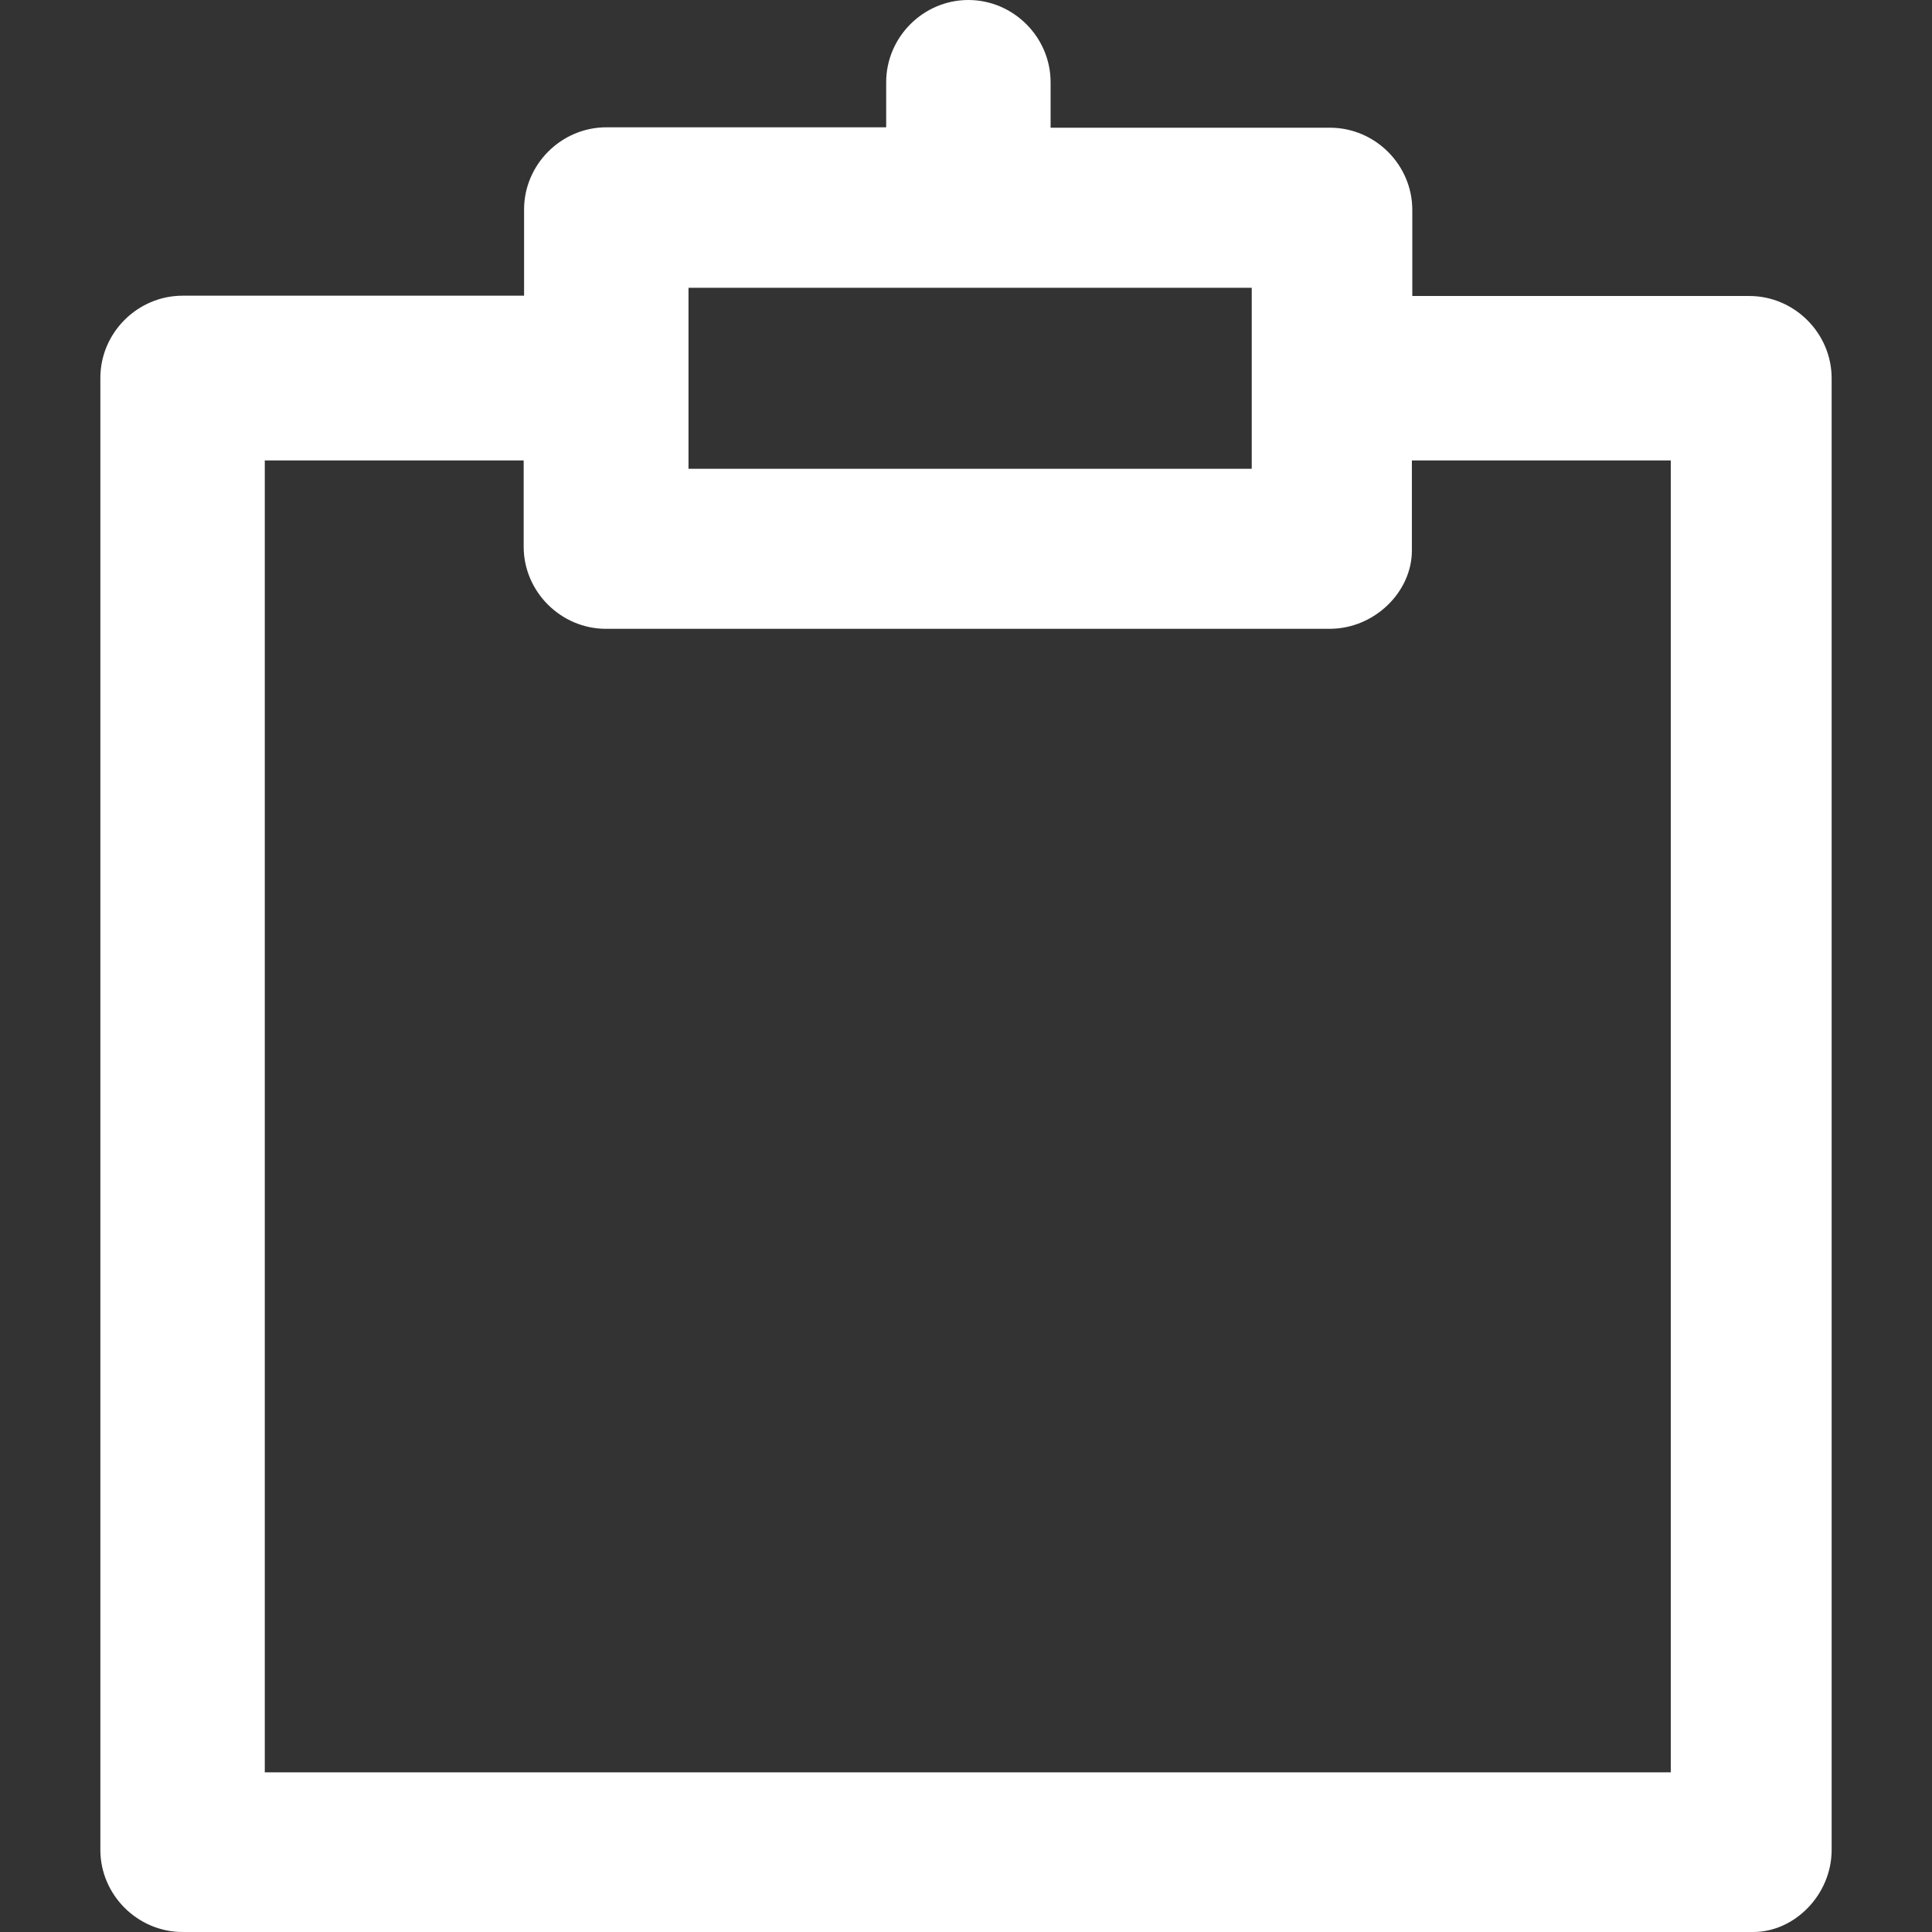 <svg width="19" height="19" viewBox="0 0 19 19" fill="none" xmlns="http://www.w3.org/2000/svg">
<rect x="0" y="0" width="19" height="19" fill="#333333" stroke="none"/>
<path d="M17.204 2.911H13.889V2.064C13.889 1.621 13.523 1.256 13.08 1.256H10.332V0.809C10.332 0.365 9.966 0 9.523 0C9.08 0 8.715 0.365 8.715 0.809V1.252H5.963C5.52 1.252 5.154 1.617 5.154 2.06V2.908H1.796C1.353 2.908 0.987 3.273 0.987 3.716V18.192C0.987 18.635 1.353 19 1.796 19H17.243C17.647 19 18.013 18.635 18.013 18.192V3.72C18.013 3.277 17.647 2.911 17.204 2.911ZM6.771 2.83H12.31V4.61H6.771V2.83ZM16.434 17.43H2.604V4.528H5.15V5.376C5.15 5.819 5.516 6.184 5.959 6.184H13.076C13.519 6.184 13.885 5.819 13.885 5.415V4.528H16.431V17.43H16.434Z" fill="white"/>
</svg>
